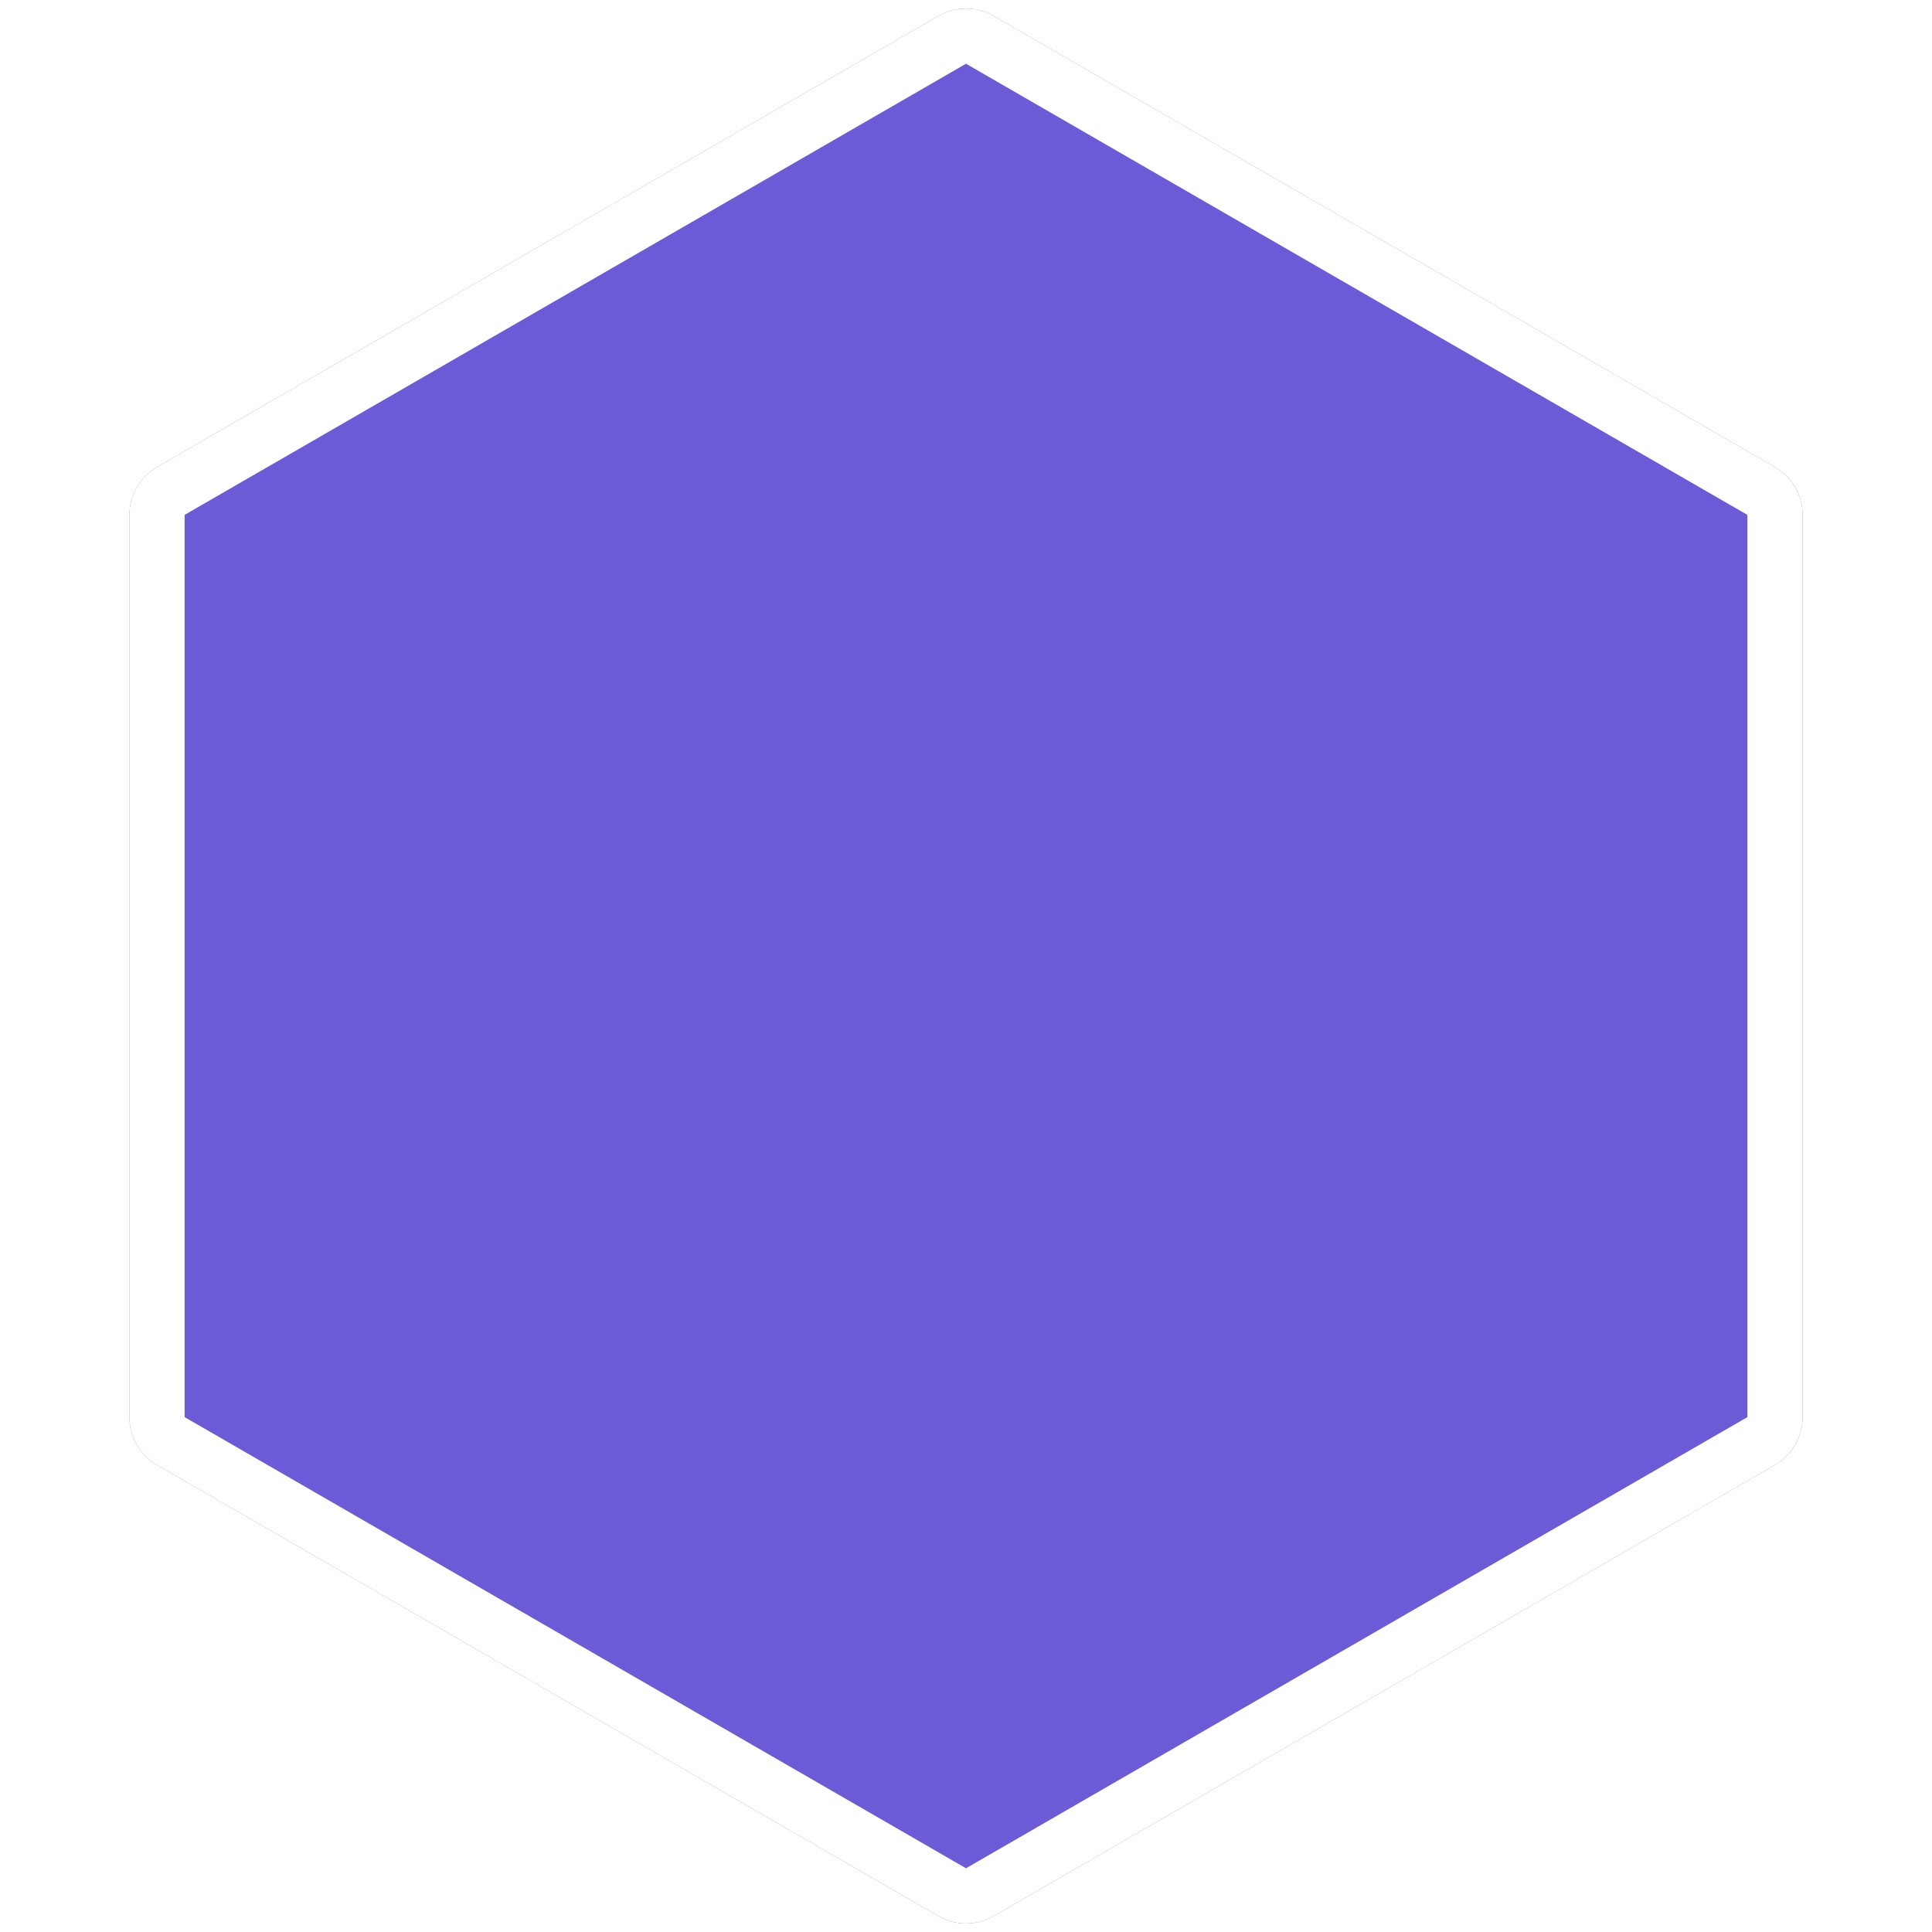 <svg width="70" height="70" viewBox="0 0 70 70" fill="none" xmlns="http://www.w3.org/2000/svg">
<g filter="url(#filter0_d_1_9)">
<path d="M34 0.577C34.619 0.22 35.381 0.22 36 0.577L64.311 16.923C64.93 17.28 65.311 17.94 65.311 18.655V51.345C65.311 52.06 64.93 52.72 64.311 53.077L36 69.423C35.381 69.78 34.619 69.78 34 69.423L5.689 53.077C5.07 52.72 4.689 52.06 4.689 51.345V18.655C4.689 17.94 5.07 17.28 5.689 16.923L34 0.577Z" fill="#6C5BD7"/>
<path d="M35.5 1.443L63.811 17.789C64.12 17.967 64.311 18.297 64.311 18.655V51.345C64.311 51.703 64.12 52.033 63.811 52.211L35.5 68.557C35.191 68.735 34.809 68.735 34.5 68.557L6.189 52.211C5.88 52.033 5.689 51.703 5.689 51.345V18.655C5.689 18.297 5.88 17.967 6.189 17.789L34.5 1.443C34.809 1.265 35.191 1.265 35.5 1.443Z" stroke="white" stroke-width="2"/>
</g>
<defs>
<filter id="filter0_d_1_9" x="-3.311" y="-7.691" width="76.622" height="85.381" filterUnits="userSpaceOnUse" color-interpolation-filters="sRGB">
<feFlood flood-opacity="0" result="BackgroundImageFix"/>
<feColorMatrix in="SourceAlpha" type="matrix" values="0 0 0 0 0 0 0 0 0 0 0 0 0 0 0 0 0 0 127 0" result="hardAlpha"/>
<feMorphology radius="2" operator="dilate" in="SourceAlpha" result="effect1_dropShadow_1_9"/>
<feOffset/>
<feGaussianBlur stdDeviation="3"/>
<feColorMatrix type="matrix" values="0 0 0 0 0 0 0 0 0 0 0 0 0 0 0 0 0 0 0.07 0"/>
<feBlend mode="normal" in2="BackgroundImageFix" result="effect1_dropShadow_1_9"/>
<feBlend mode="normal" in="SourceGraphic" in2="effect1_dropShadow_1_9" result="shape"/>
</filter>
</defs>
</svg>
